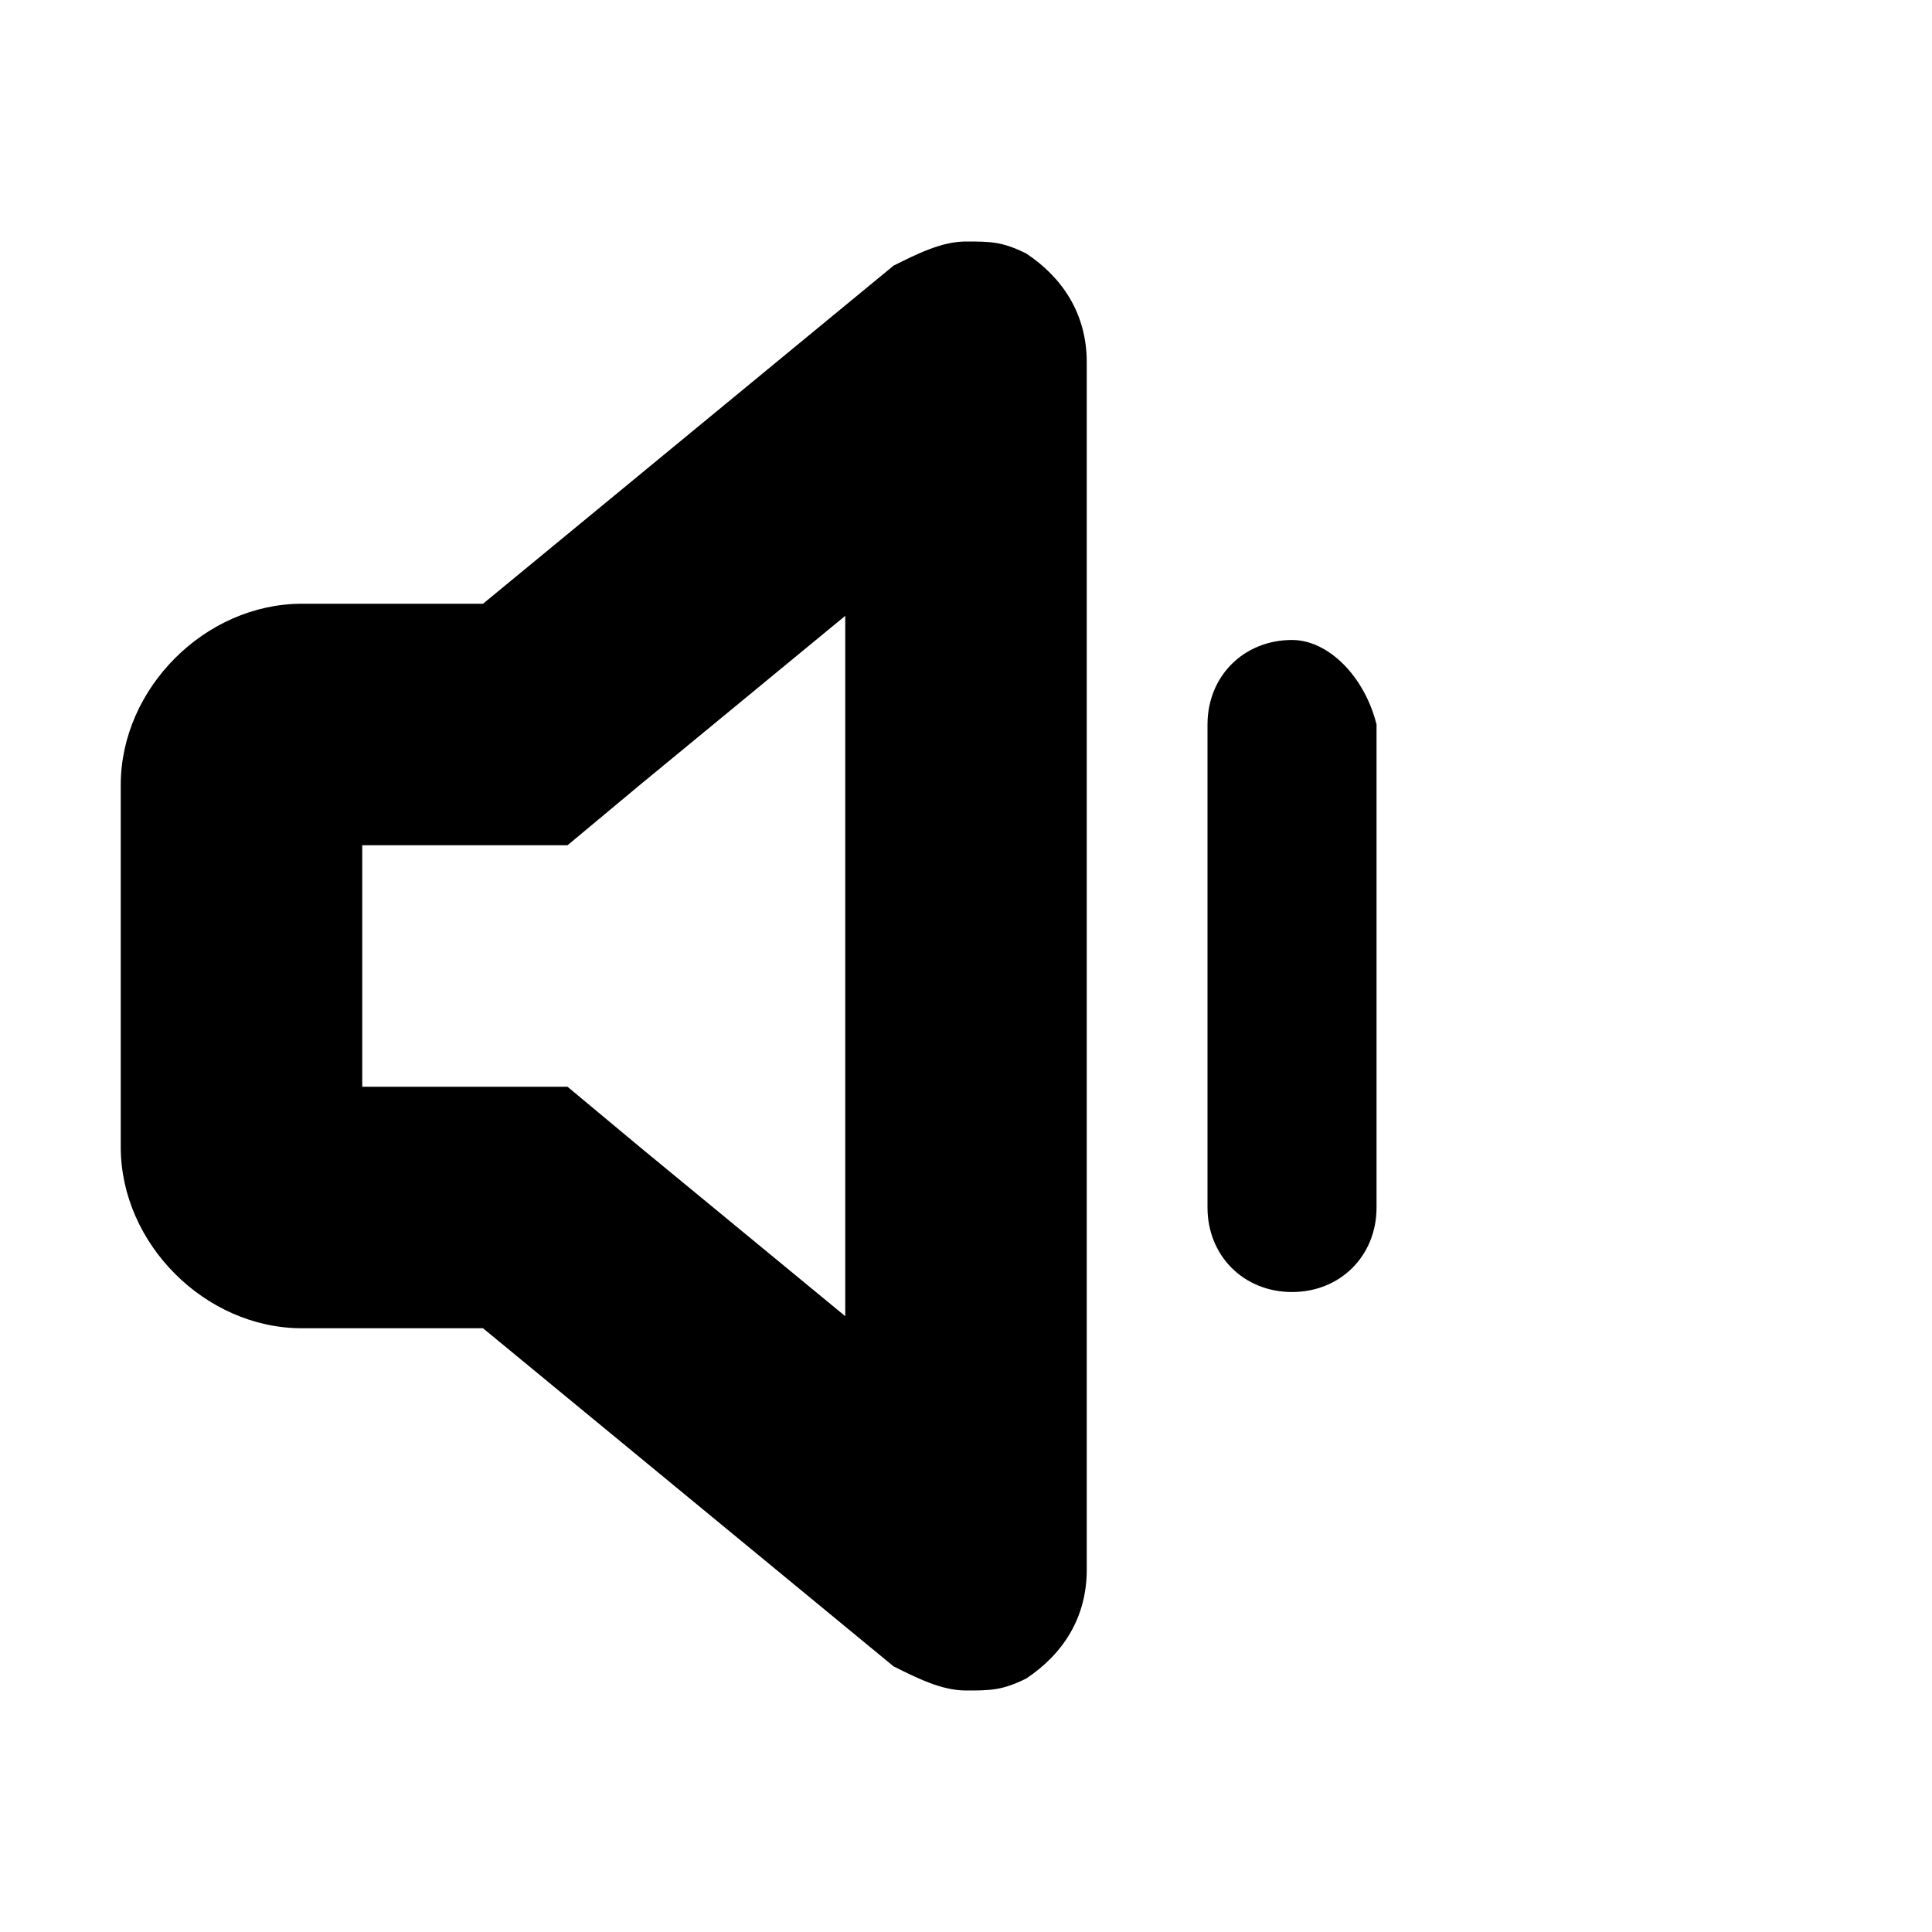 <svg width="16" height="16" fill="none" xmlns="http://www.w3.org/2000/svg">
  <path d="M7 5.1v5.8L5.3 9.5 4.7 9H3V7h1.7l.6-.5L7 5.1zM8 2c-.2 0-.4.1-.6.2L4 5H2.5C1.7 5 1 5.7 1 6.5v3c0 .8.7 1.5 1.5 1.5H4l3.4 2.8c.2.1.4.2.6.2.2 0 .3 0 .5-.1.3-.2.5-.5.5-.9V3c0-.4-.2-.7-.5-.9C8.3 2 8.2 2 8 2zm2.7 3.3c-.4 0-.7.3-.7.7v4c0 .4.3.7.7.7.4 0 .7-.3.7-.7V6c-.1-.4-.4-.7-.7-.7z" fill="#000"/>
</svg>
